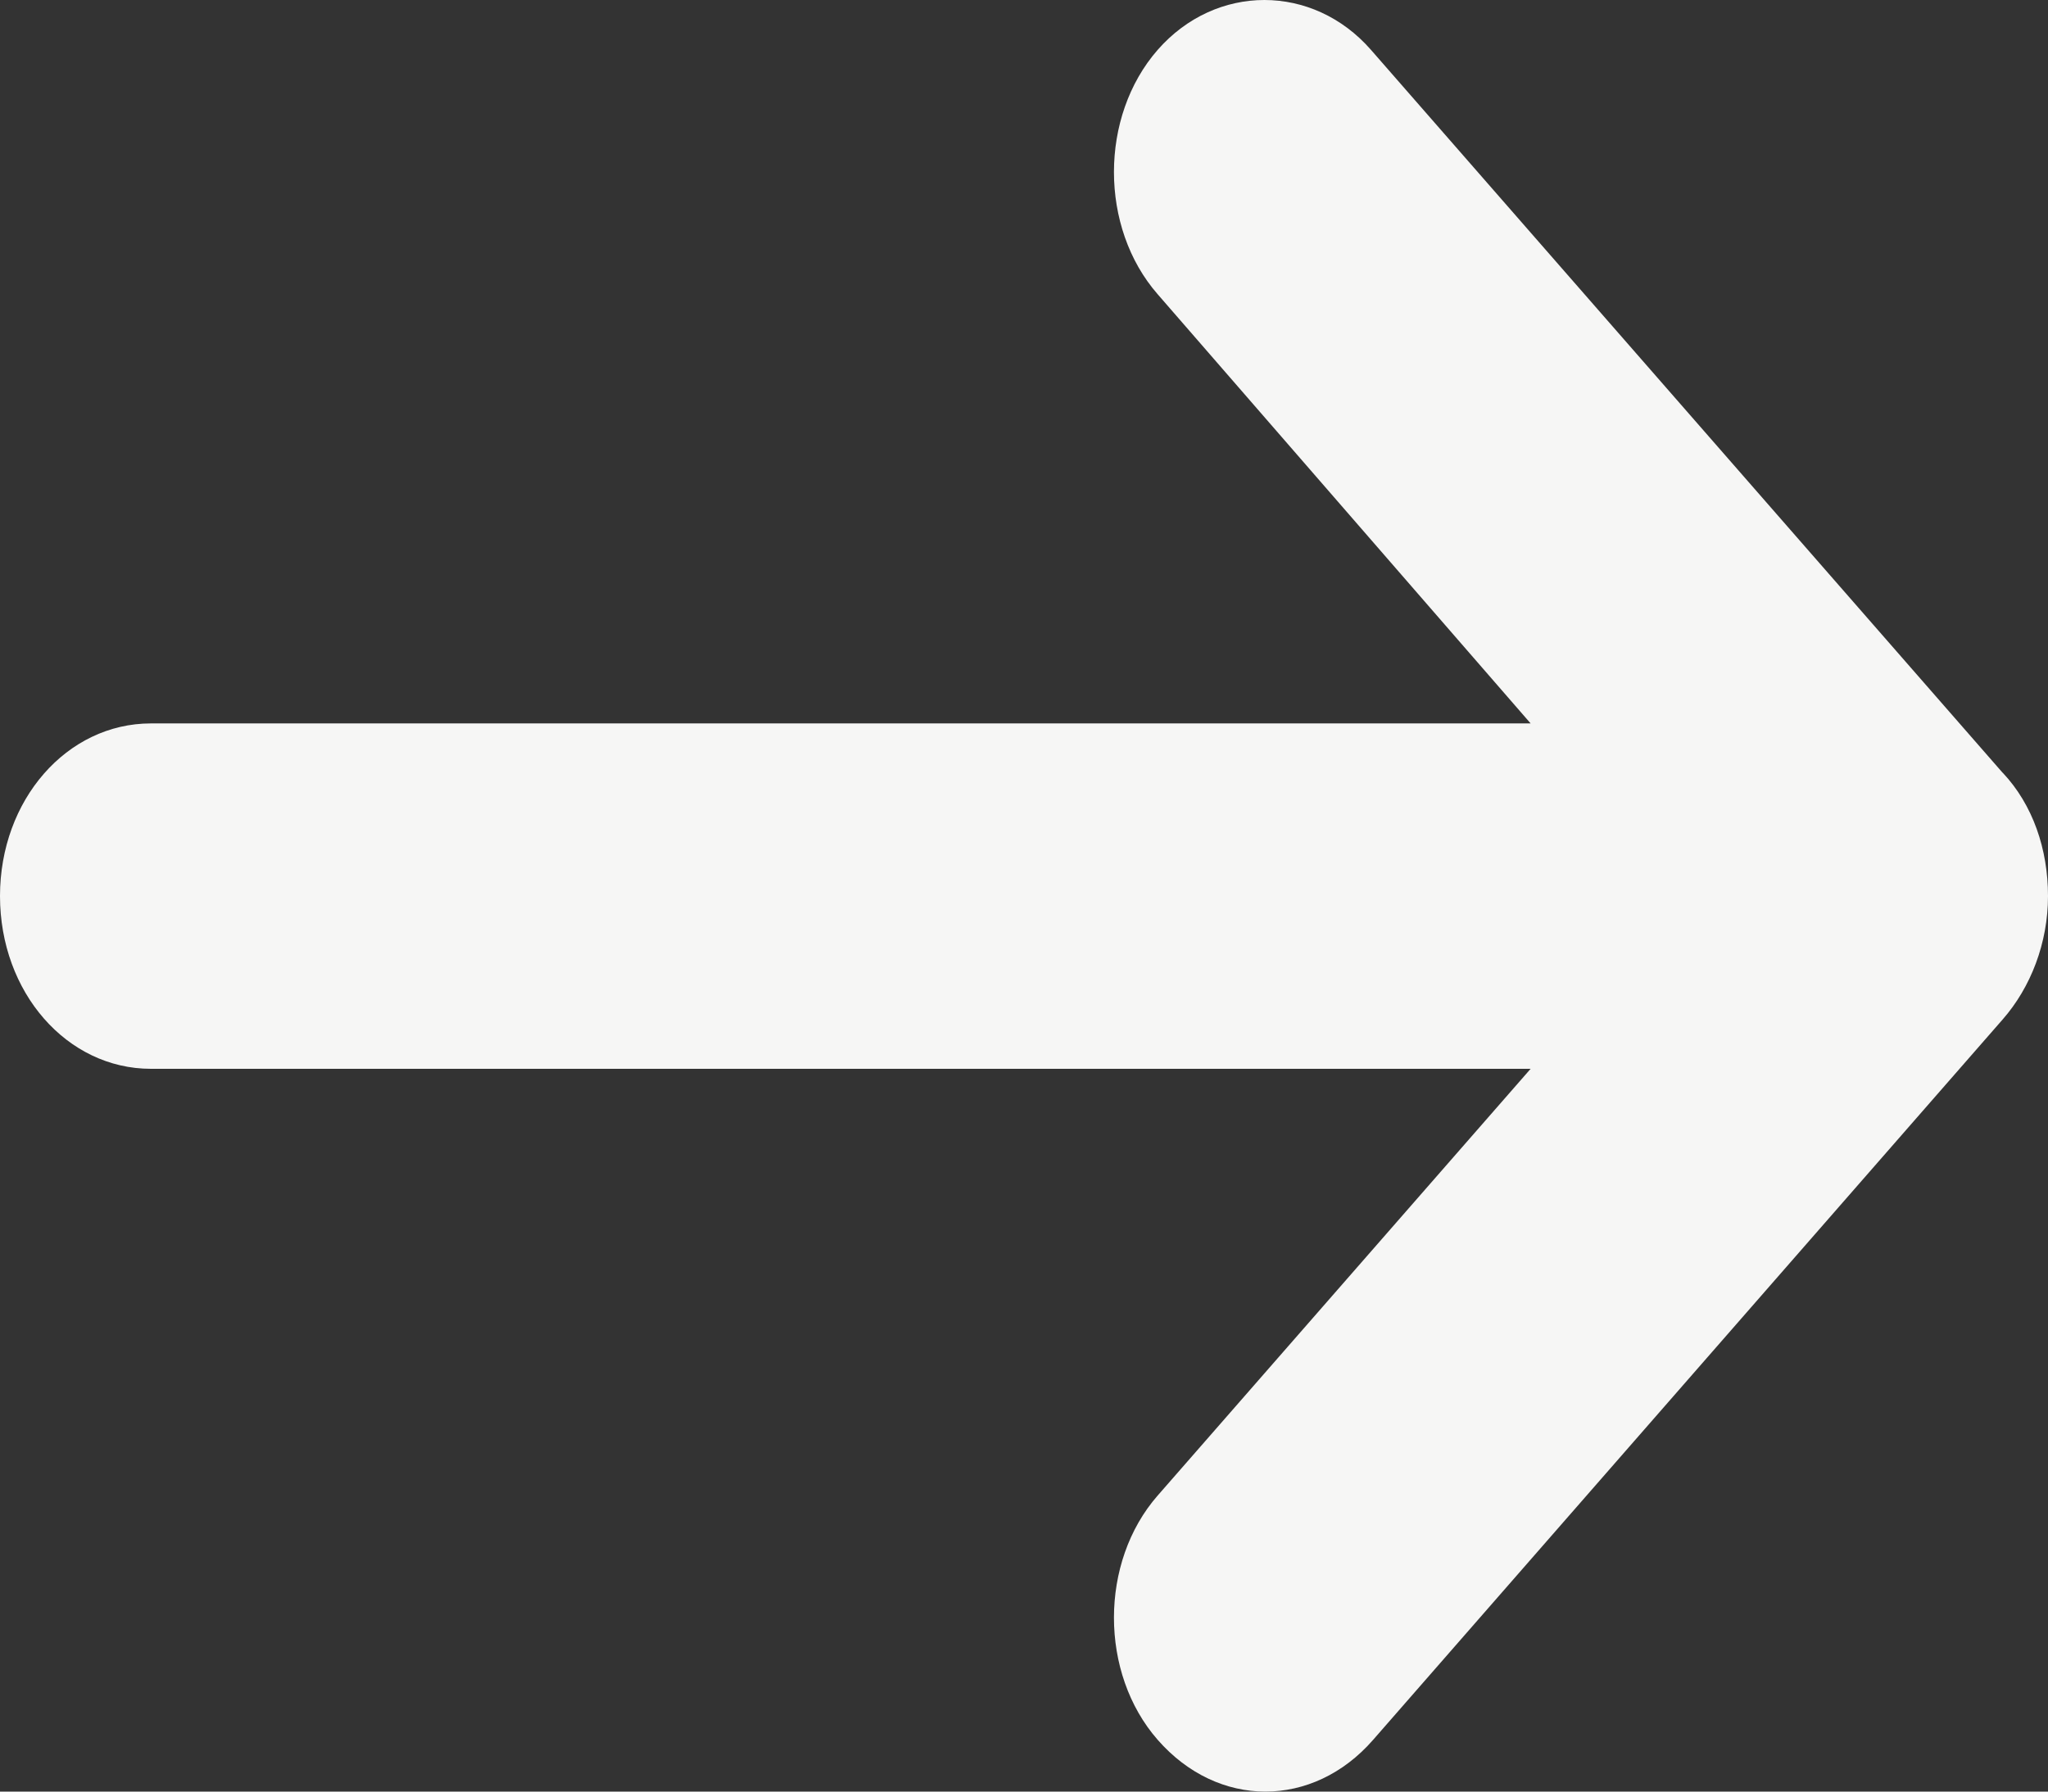 <svg width="16" height="14" viewBox="0 0 16 14" fill="none" xmlns="http://www.w3.org/2000/svg">
<rect x="0" y="0" width="16" height="14" fill="#333333" stroke="none"/>
<path d="M15.646 6.039L10.711 0.39C10.257 -0.13 9.499 -0.13 9.044 0.39C8.589 0.911 8.589 1.778 9.044 2.299L11.958 5.653H1.179C0.522 5.653 0 6.251 0 7.002C0 7.754 0.522 8.352 1.179 8.352H11.958L9.044 11.687C8.589 12.207 8.589 13.075 9.044 13.595C9.28 13.865 9.583 14 9.886 14C10.189 14 10.493 13.865 10.728 13.595L15.646 7.966C15.865 7.716 16 7.369 16 7.002C16 6.636 15.882 6.289 15.646 6.038L15.646 6.039Z" fill="#F6F6F5"/>
</svg>
